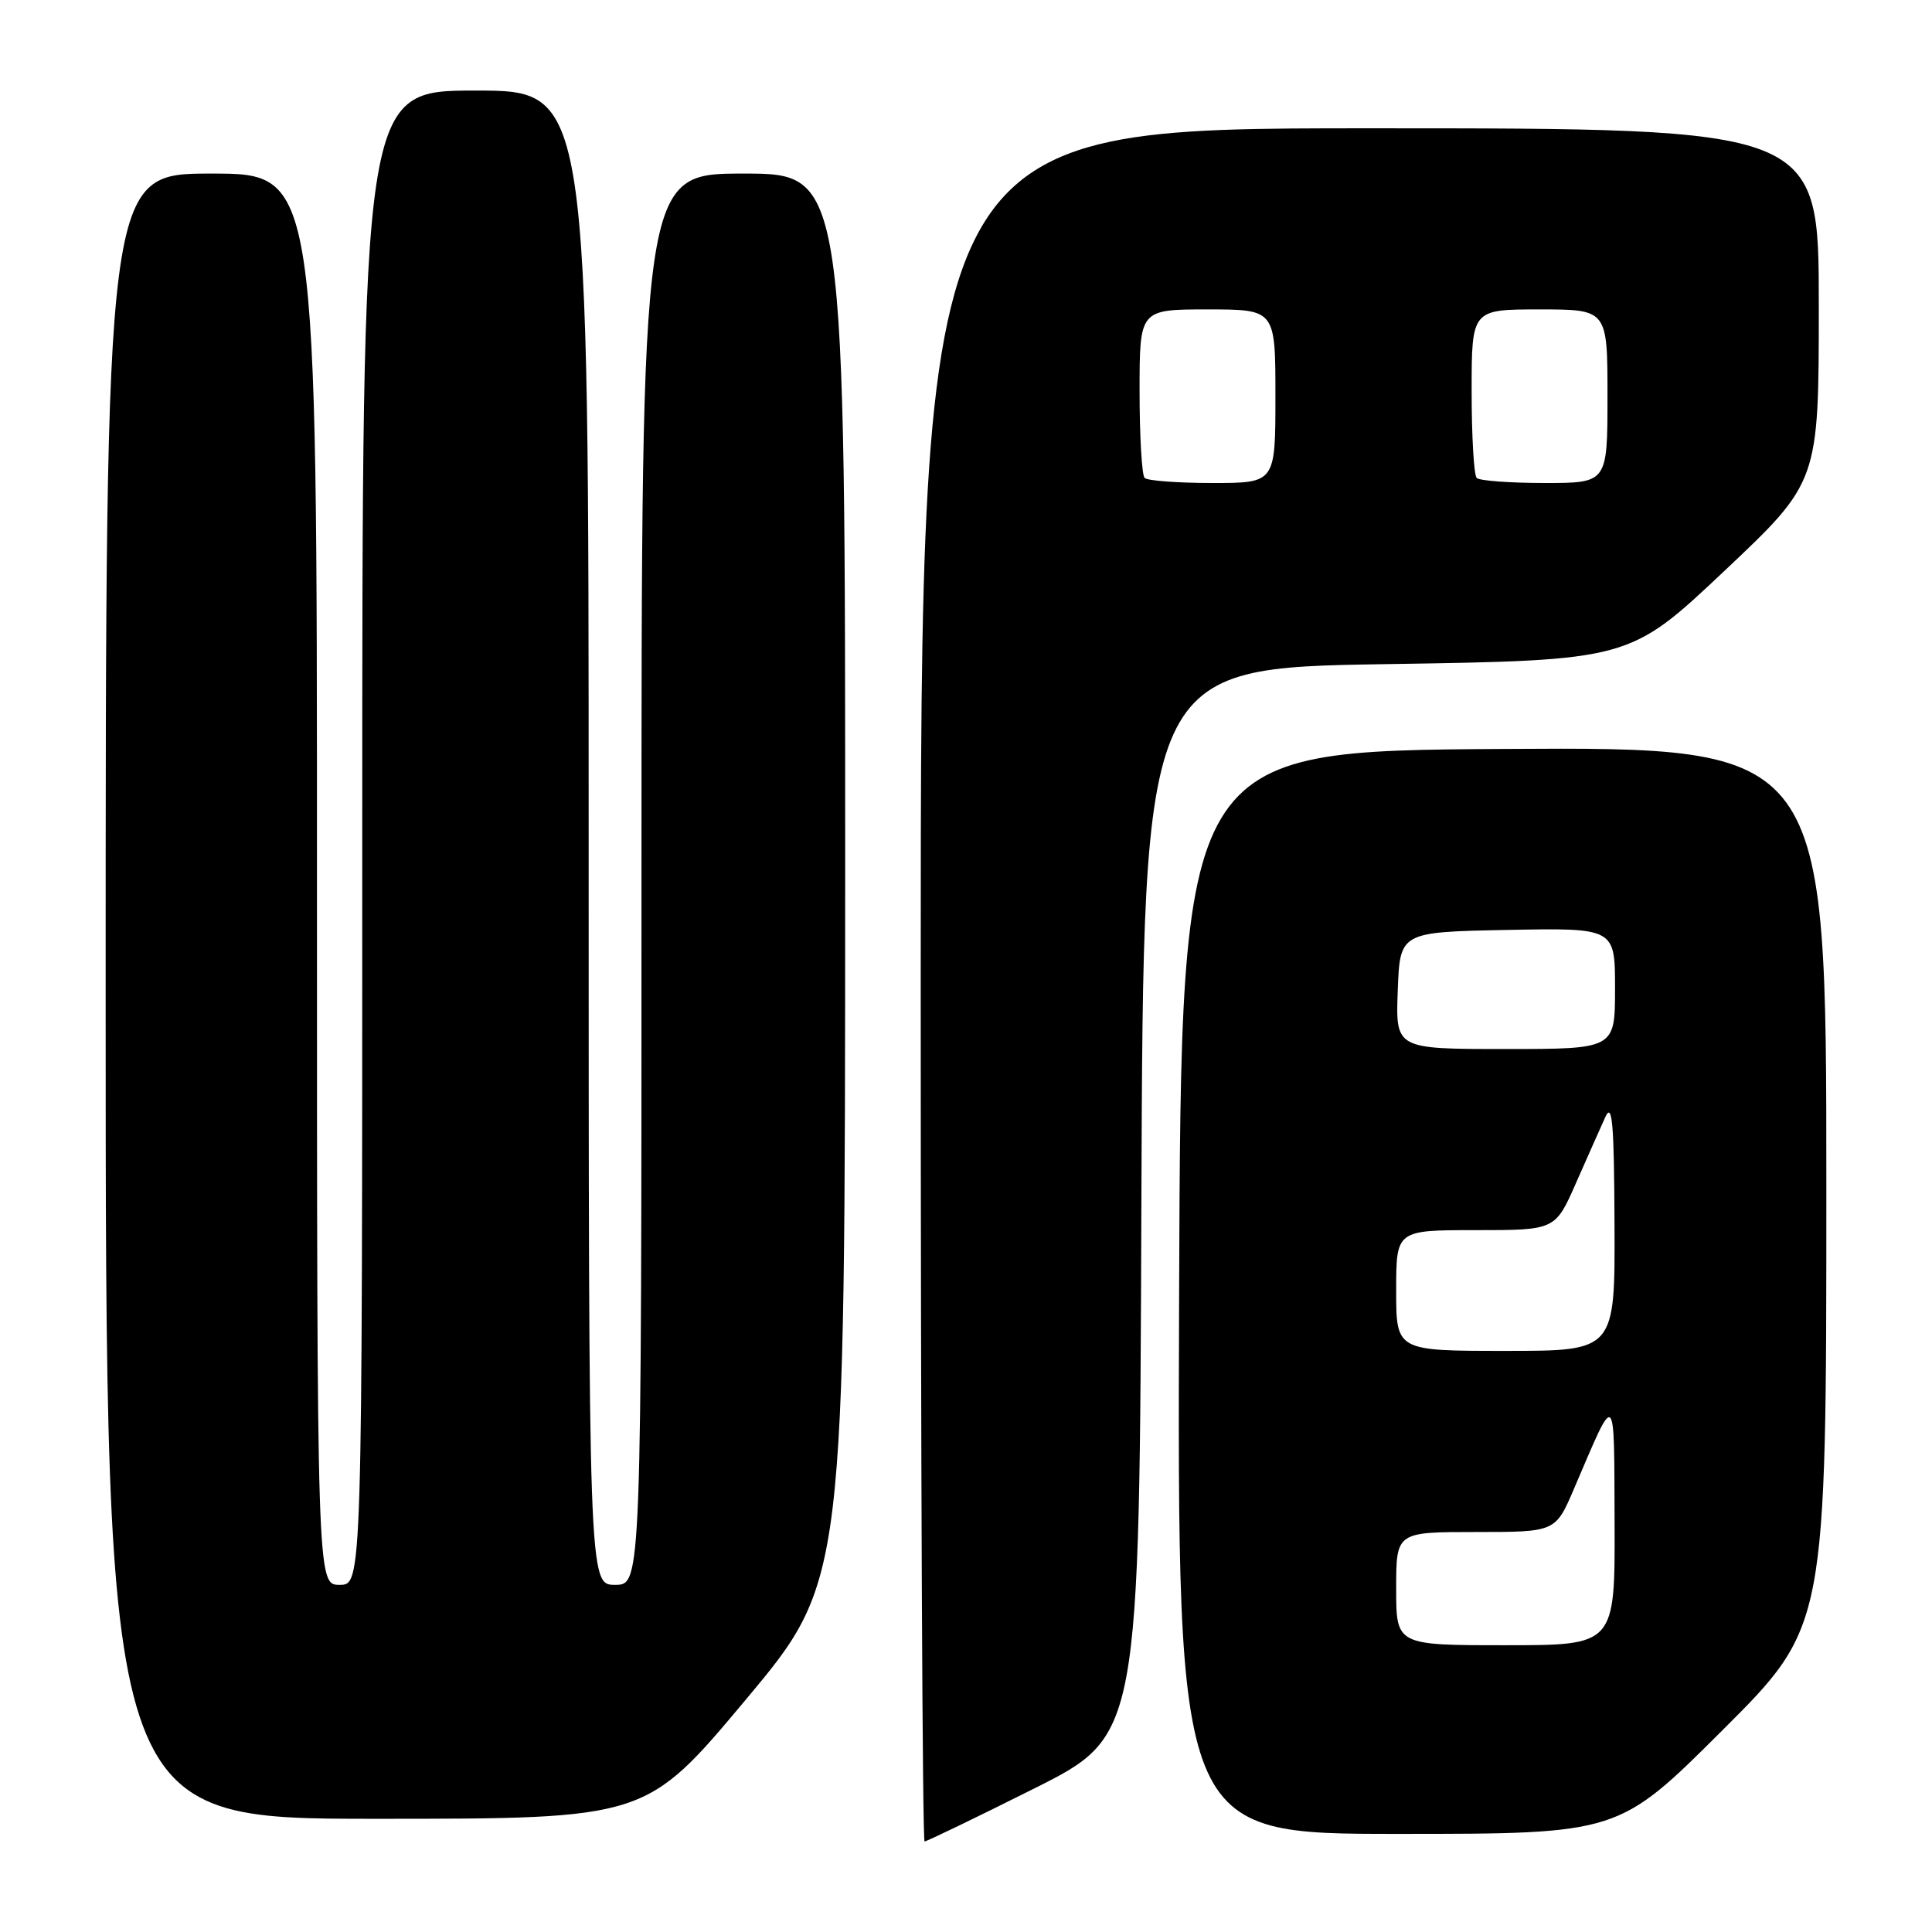 <?xml version="1.0" encoding="UTF-8" standalone="no"?>
<!DOCTYPE svg PUBLIC "-//W3C//DTD SVG 1.1//EN" "http://www.w3.org/Graphics/SVG/1.1/DTD/svg11.dtd" >
<svg xmlns="http://www.w3.org/2000/svg" xmlns:xlink="http://www.w3.org/1999/xlink" version="1.1" viewBox="0 0 256 256">
 <g >
 <path fill="currentColor"
d=" M 137.01 237.00 C 150.99 229.99 150.99 229.99 151.24 159.25 C 151.50 88.50 151.50 88.50 183.71 88.00 C 215.92 87.50 215.92 87.50 228.46 75.68 C 241.00 63.85 241.00 63.85 241.00 40.43 C 241.00 17.00 241.00 17.00 181.50 17.00 C 122.00 17.00 122.00 17.00 122.00 130.50 C 122.00 192.93 122.23 244.00 122.51 244.00 C 122.80 244.00 129.32 240.85 137.01 237.00 Z  M 228.24 229.26 C 242.00 215.53 242.00 215.53 242.00 157.25 C 242.00 98.98 242.00 98.98 199.25 99.24 C 156.50 99.50 156.50 99.50 156.24 171.25 C 155.99 243.00 155.99 243.00 185.23 243.00 C 214.47 243.00 214.47 243.00 228.24 229.26 Z  M 98.79 225.25 C 111.97 209.50 111.97 209.50 111.99 116.25 C 112.00 23.00 112.00 23.00 98.50 23.00 C 85.00 23.00 85.00 23.00 85.00 116.50 C 85.00 210.00 85.00 210.00 81.50 210.00 C 78.00 210.00 78.00 210.00 78.00 111.00 C 78.00 12.00 78.00 12.00 63.00 12.00 C 48.00 12.00 48.00 12.00 48.00 111.00 C 48.00 210.00 48.00 210.00 45.00 210.00 C 42.00 210.00 42.00 210.00 42.00 116.50 C 42.00 23.00 42.00 23.00 28.00 23.00 C 14.00 23.00 14.00 23.00 14.00 132.00 C 14.00 241.00 14.00 241.00 49.80 241.00 C 85.60 241.00 85.60 241.00 98.79 225.25 Z  M 151.67 63.33 C 151.30 62.97 151.00 57.79 151.00 51.83 C 151.00 41.00 151.00 41.00 160.00 41.00 C 169.00 41.00 169.00 41.00 169.00 52.50 C 169.00 64.00 169.00 64.00 160.67 64.00 C 156.08 64.00 152.03 63.70 151.67 63.33 Z  M 195.67 63.33 C 195.30 62.97 195.00 57.79 195.00 51.83 C 195.00 41.00 195.00 41.00 204.00 41.00 C 213.00 41.00 213.00 41.00 213.00 52.50 C 213.00 64.00 213.00 64.00 204.67 64.00 C 200.08 64.00 196.03 63.70 195.67 63.33 Z  M 185.00 210.50 C 185.00 203.00 185.00 203.00 195.56 203.00 C 206.11 203.00 206.11 203.00 208.57 197.25 C 214.20 184.11 213.87 183.82 213.94 201.75 C 214.00 218.00 214.00 218.00 199.50 218.00 C 185.00 218.00 185.00 218.00 185.00 210.50 Z  M 185.00 171.00 C 185.00 163.00 185.00 163.00 195.54 163.00 C 206.08 163.00 206.08 163.00 208.83 156.75 C 210.34 153.31 212.10 149.38 212.72 148.00 C 213.64 146.00 213.88 148.87 213.93 162.25 C 214.00 179.00 214.00 179.00 199.50 179.00 C 185.00 179.00 185.00 179.00 185.00 171.00 Z  M 185.21 131.25 C 185.50 123.50 185.50 123.50 199.75 123.22 C 214.00 122.95 214.00 122.95 214.00 130.97 C 214.00 139.00 214.00 139.00 199.46 139.00 C 184.92 139.00 184.92 139.00 185.21 131.25 Z "/>
</g>
</svg>